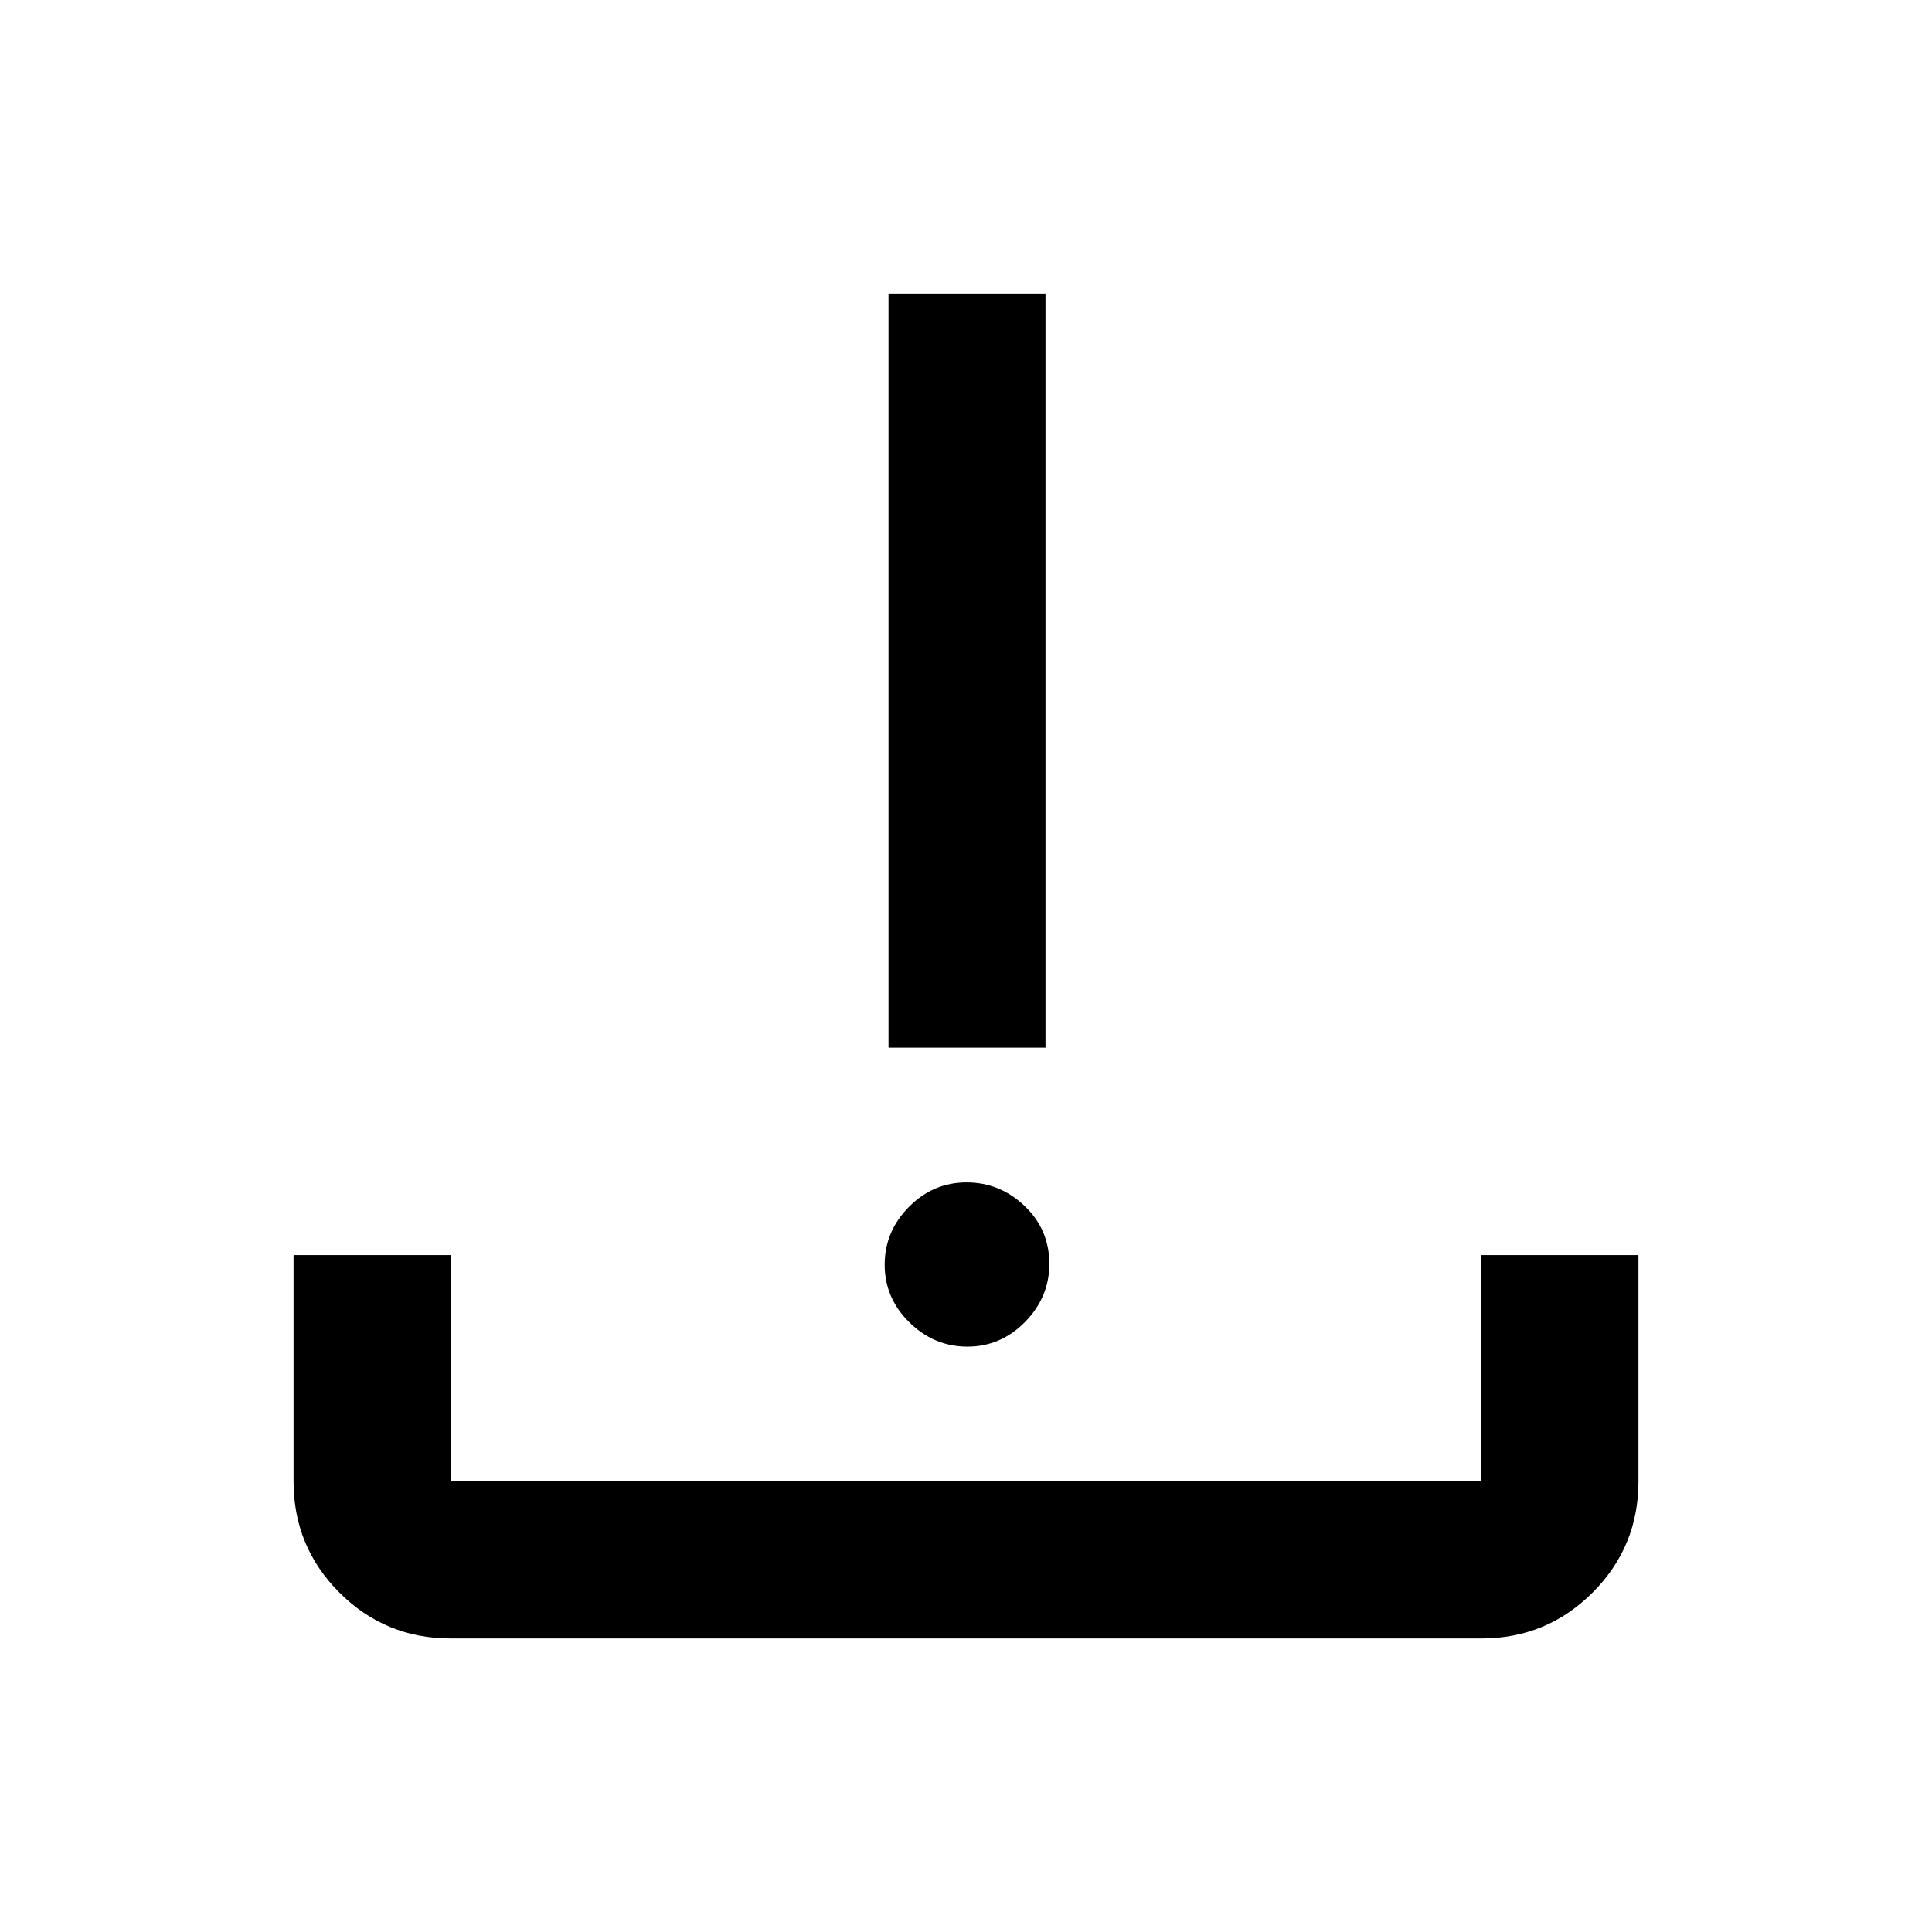 <svg xmlns="http://www.w3.org/2000/svg" height="20" viewBox="0 -960 960 960" width="20"><path d="M480.71-290.87q-16.58 0-28.85-12.06-12.27-12.06-12.27-28.64t12.06-28.73q12.06-12.16 28.64-12.16t28.85 11.73q12.27 11.72 12.27 28.74 0 16.58-12.06 28.85-12.06 12.27-28.64 12.27ZM441.5-439.46v-374.67h78v374.67h-78ZM223.87-145.87q-32.42 0-55.21-22.79t-22.79-55.21v-112.5h78v112.5h512.26v-112.5h78v112.5q0 32.42-22.79 55.21t-55.21 22.79H223.87Z"/></svg>